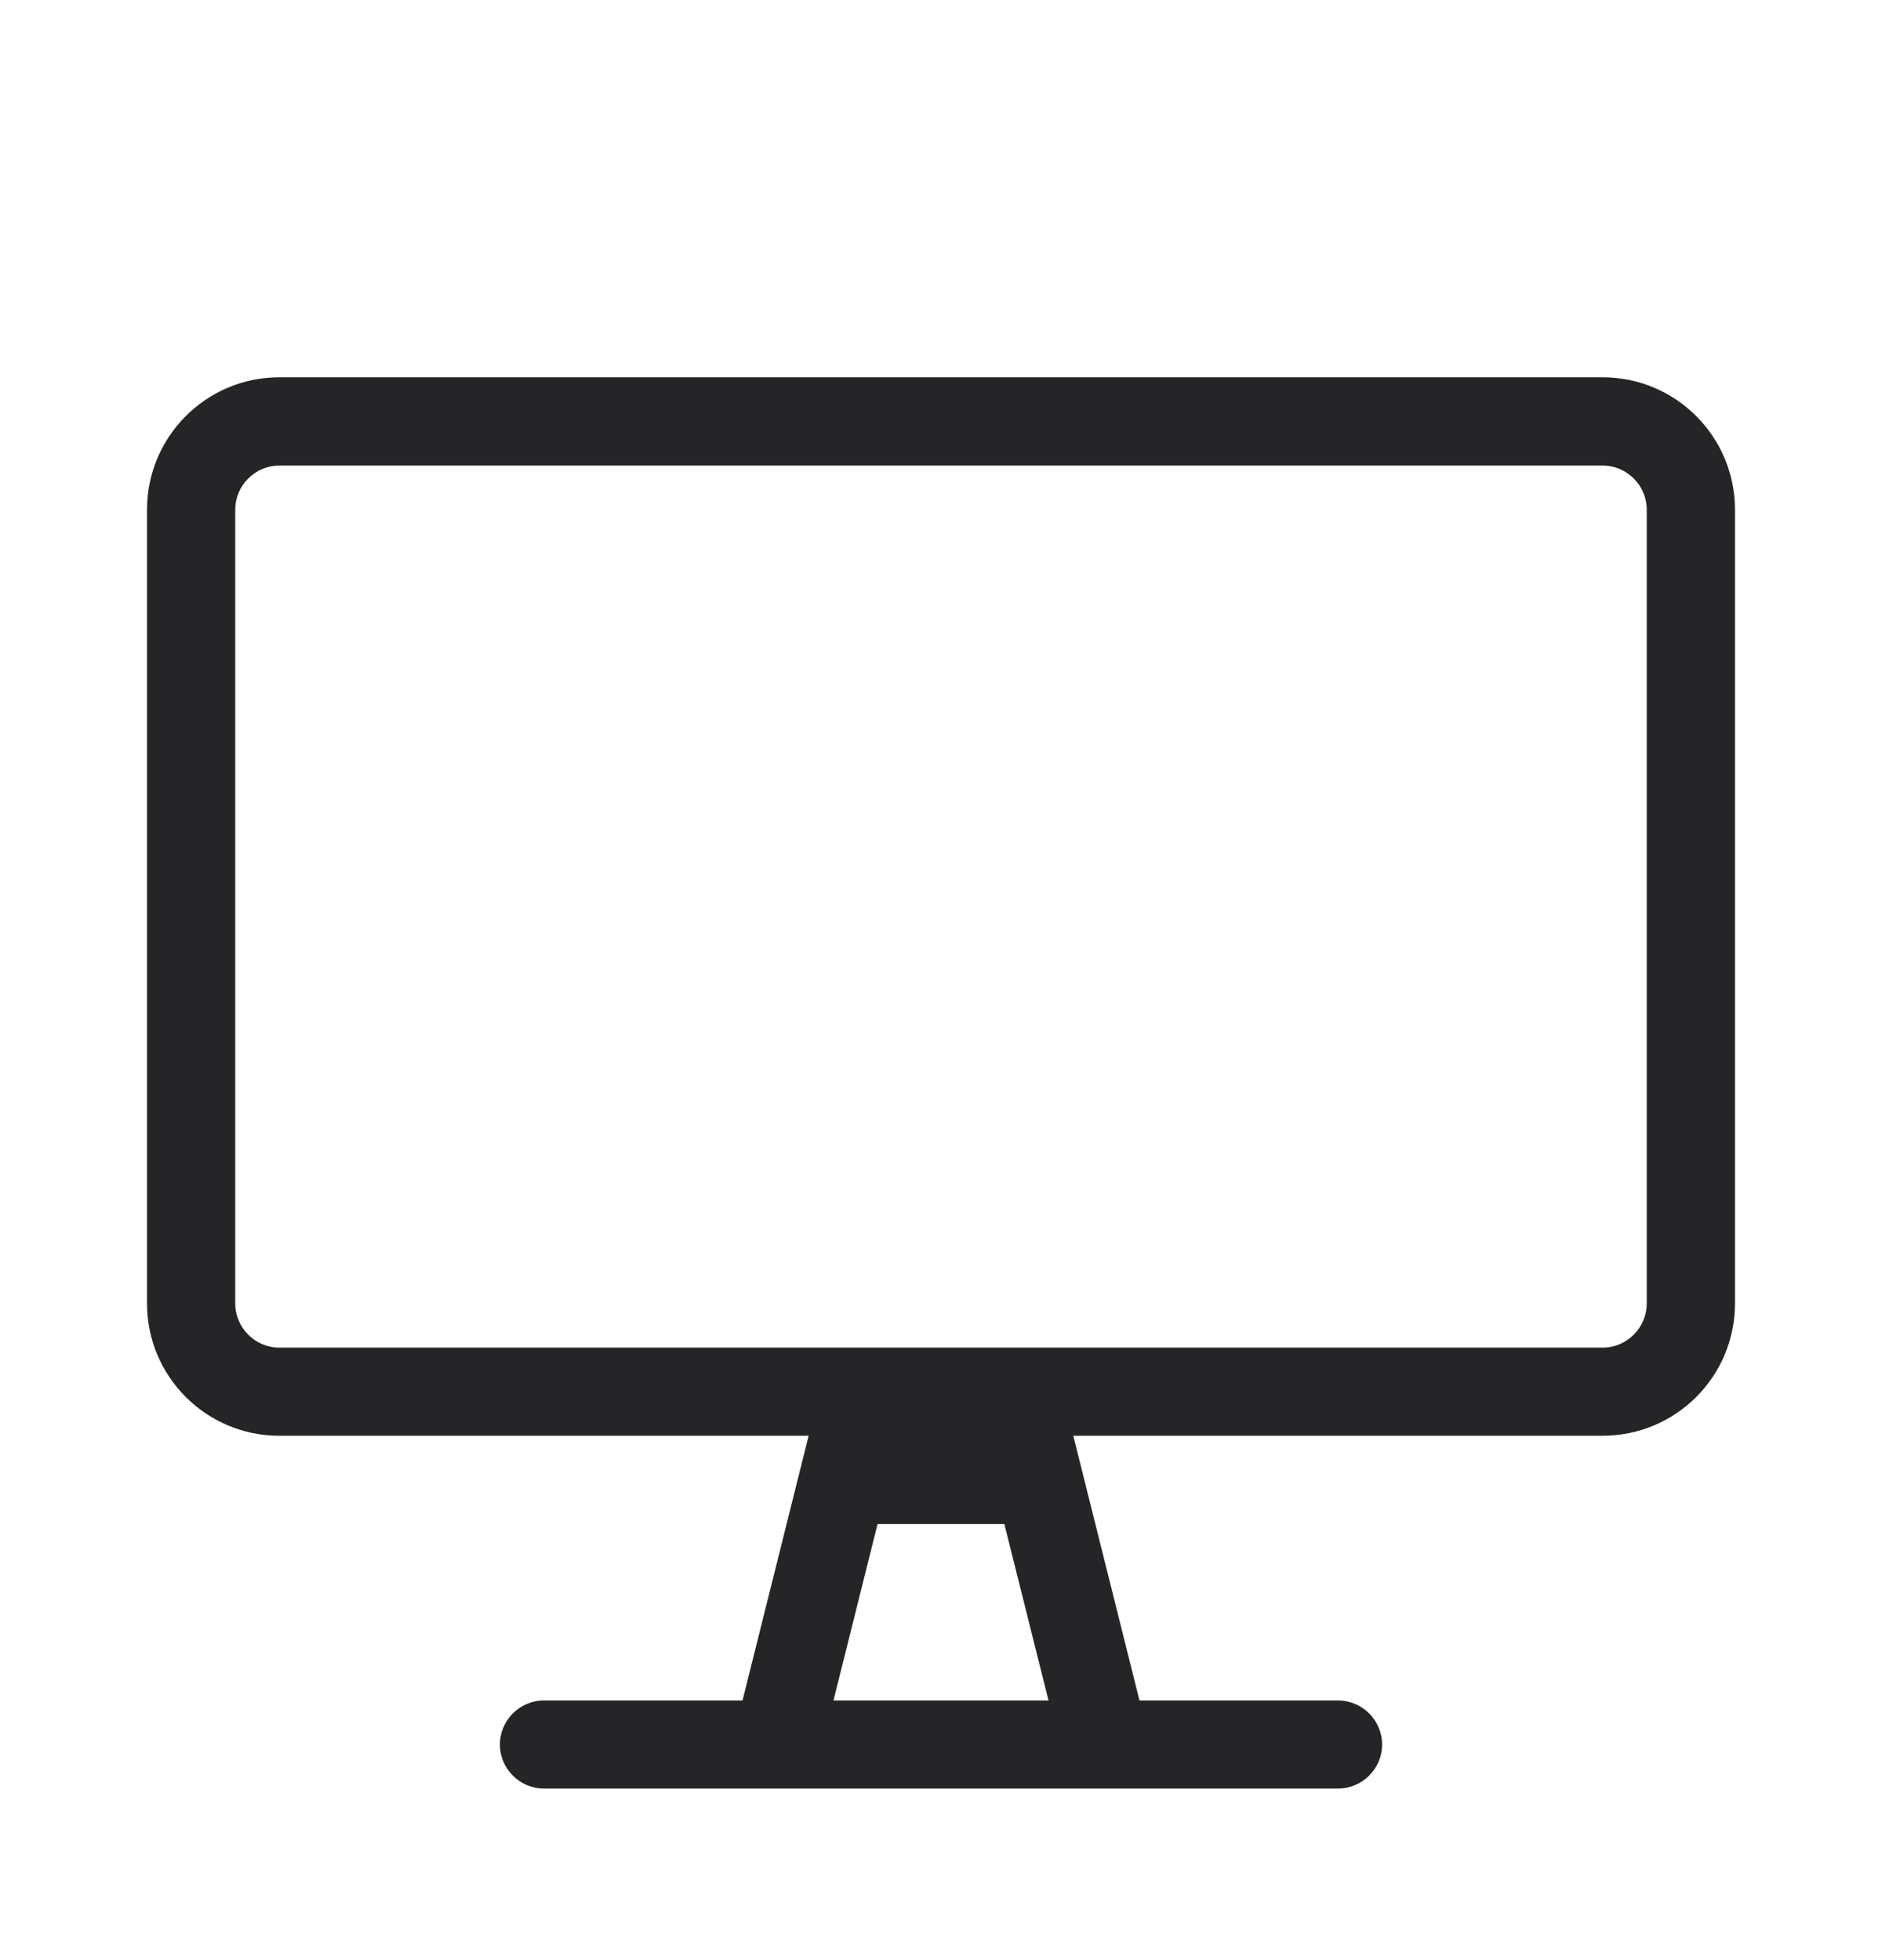 <svg width="24" height="25" viewBox="0 0 24 25" fill="none" xmlns="http://www.w3.org/2000/svg">
<path d="M20.437 4.812H3.562C2.631 4.812 1.875 5.568 1.875 6.5V16.625C1.875 17.557 2.631 18.312 3.562 18.312H10.312L9.469 21.688H6.937C6.628 21.688 6.375 21.941 6.375 22.25C6.375 22.559 6.628 22.812 6.937 22.812H17.062C17.372 22.812 17.625 22.559 17.625 22.25C17.625 21.941 17.372 21.688 17.062 21.688H14.531L13.687 18.312H20.437C21.369 18.312 22.125 17.557 22.125 16.625V6.5C22.125 5.568 21.369 4.812 20.437 4.812ZM10.629 21.688L11.191 19.438H12.808L13.371 21.688H10.629ZM21 16.625C21 16.934 20.747 17.188 20.437 17.188H3.562C3.253 17.188 3 16.934 3 16.625V6.5C3 6.191 3.253 5.938 3.562 5.938H20.437C20.747 5.938 21 6.191 21 6.5V16.625Z" fill="#252528"/>
</svg>
